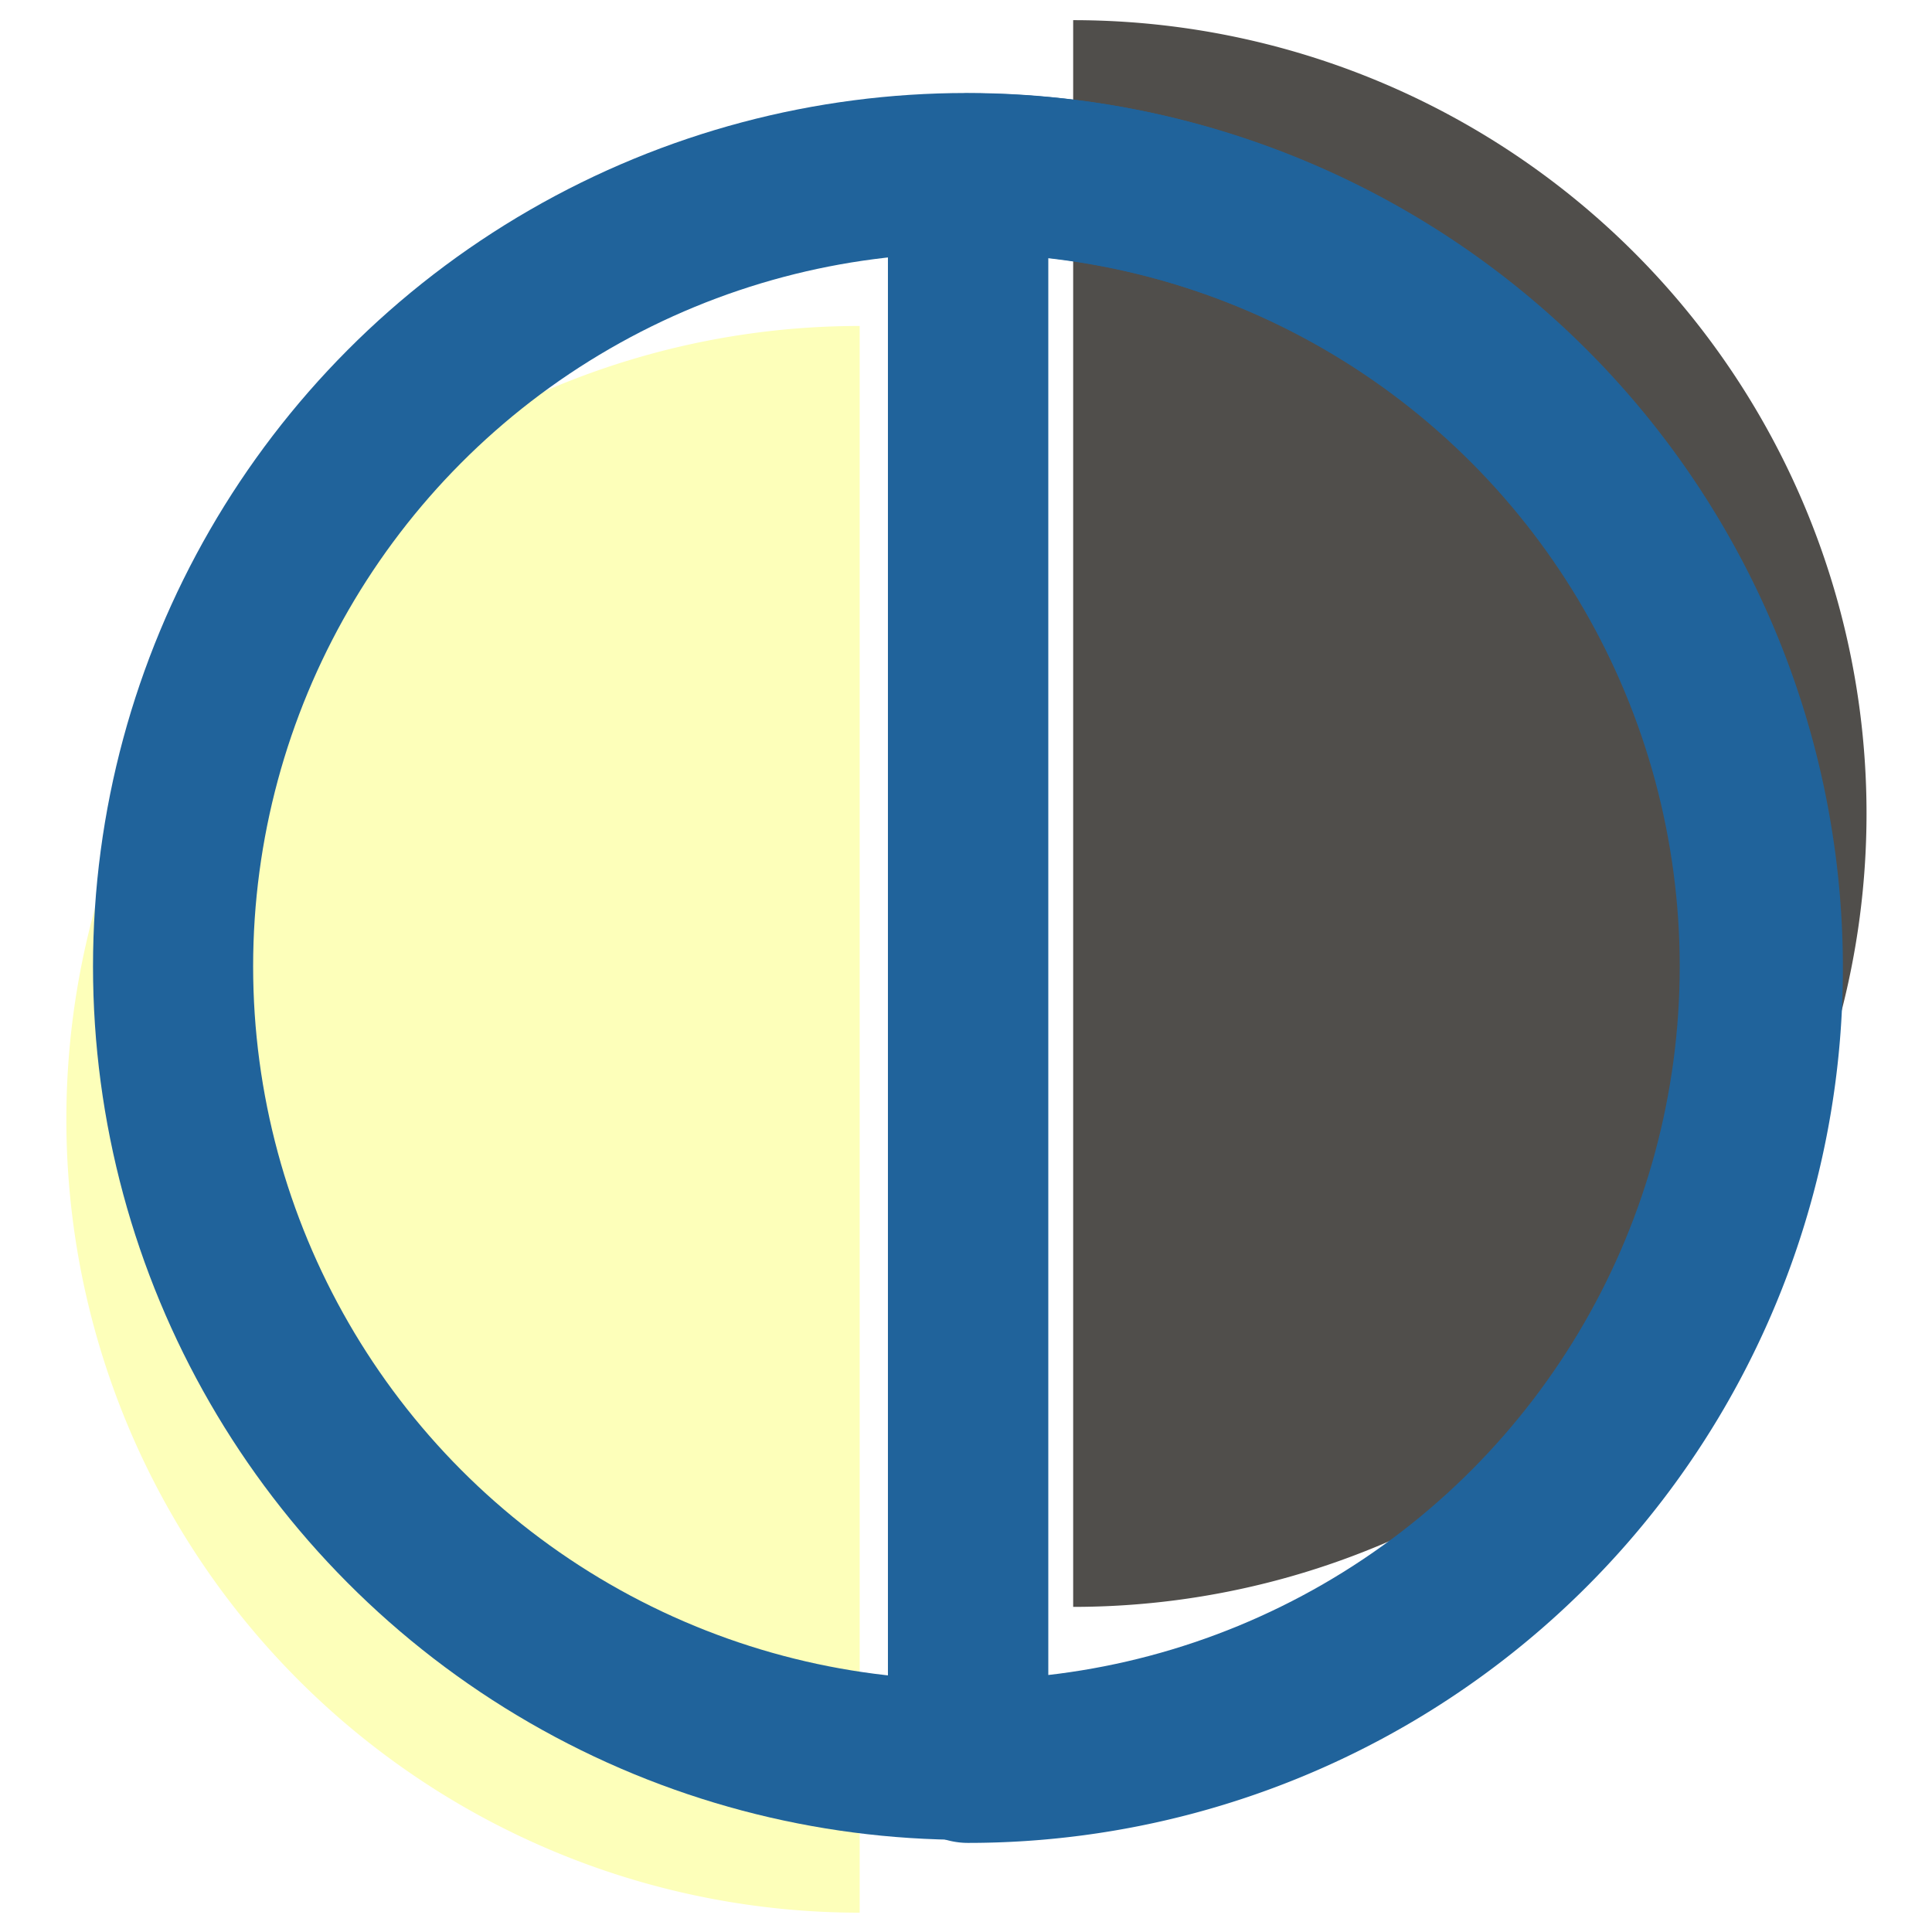 <?xml version="1.0" encoding="UTF-8" standalone="no"?>
<svg
   xmlns:dc="http://purl.org/dc/elements/1.1/"
   xmlns:cc="http://creativecommons.org/ns#"
   xmlns:rdf="http://www.w3.org/1999/02/22-rdf-syntax-ns#"
   xmlns:svg="http://www.w3.org/2000/svg"
   xmlns="http://www.w3.org/2000/svg"
   xmlns:sodipodi="http://sodipodi.sourceforge.net/DTD/sodipodi-0.dtd"
   xmlns:inkscape="http://www.inkscape.org/namespaces/inkscape"
   width="200"
   height="200"
   viewBox="0 0 52.917 52.917"
   version="1.1"
   id="svg8"
   inkscape:version="1.0.1 (3bc2e813f5, 2020-09-07)"
   sodipodi:docname="brand.svg">
  <defs
     id="defs2">
    <inkscape:perspective
       sodipodi:type="inkscape:persp3d"
       inkscape:vp_x="0 : 26.458334 : 1"
       inkscape:vp_y="0 : 1000 : 0"
       inkscape:vp_z="52.916666 : 26.458334 : 1"
       inkscape:persp3d-origin="26.458333 : 17.638889 : 1"
       id="perspective4049" />
    <filter
       inkscape:collect="always"
       style="color-interpolation-filters:sRGB"
       id="filter889"
       x="-5.8673502e-05"
       width="1"
       y="-5.8927053e-05"
       height="1">
      <feGaussianBlur
         inkscape:collect="always"
         stdDeviation="0.001"
         id="feGaussianBlur891" />
    </filter>
  </defs>
  <sodipodi:namedview
     id="base"
     pagecolor="#ffffff"
     bordercolor="#666666"
     borderopacity="1.0"
     inkscape:pageopacity="0.0"
     inkscape:pageshadow="2"
     inkscape:zoom="2.6587216"
     inkscape:cx="94.808547"
     inkscape:cy="207.95529"
     inkscape:document-units="px"
     inkscape:current-layer="g2469"
     inkscape:document-rotation="0"
     showgrid="true"
     inkscape:window-width="1267"
     inkscape:window-height="800"
     inkscape:window-x="323"
     inkscape:window-y="0"
     inkscape:window-maximized="0"
     inkscape:snap-bbox="false"
     inkscape:snap-global="false"
     units="px">
    <inkscape:grid
       type="xygrid"
       id="grid857" />
  </sodipodi:namedview>
  <g
     inkscape:groupmode="layer"
     id="layer4"
     inkscape:label="hide"
     style="display:none">
    <g
       id="g942"
       transform="matrix(0.745,0,0,0.73,-115.276,-28.109)"
       style="opacity:1">
      <path
         id="path835"
         style="fill:none;stroke:#20639b;stroke-width:20;stroke-linejoin:round;stroke-miterlimit:4;stroke-dasharray:none;stroke-opacity:1"
         d="M 390,185 A 110,110 0 0 0 280,295 110,110 0 0 0 380,404.543 V 325 h 40 v 75.826 a 110,110 0 0 0 10,-3.359 V 300 h 40 v 70.494 a 110,110 0 0 0 10,-12.252 V 294.998 H 390.002 V 185 A 110,110 0 0 0 390,185 Z"
         transform="scale(0.265)" />
      <path
         id="circle859"
         style="fill:#fdffba;fill-opacity:1;stroke:none;stroke-width:0.54;stroke-opacity:1;paint-order:markers fill stroke"
         d="m 109.802,39.688 v 29.104 h 11.906 v -2.646 h 17.076 C 137.417,51.16 124.85,39.688 109.802,39.688 Z"
         sodipodi:nodetypes="cccccc" />
      <rect
         style="opacity:1;fill:none;fill-opacity:1;stroke:#20639b;stroke-width:5.292;stroke-linejoin:round;stroke-miterlimit:4;stroke-dasharray:none;stroke-opacity:1"
         id="rect897"
         width="10.583"
         height="21.167"
         x="100.542"
         y="85.99" />
      <rect
         style="opacity:1;fill:none;fill-opacity:1;stroke:#20639b;stroke-width:5.292;stroke-miterlimit:4;stroke-dasharray:none;stroke-opacity:1"
         id="rect899"
         width="10.583"
         height="27.781"
         x="113.771"
         y="79.375" />
      <rect
         style="opacity:1;fill:none;fill-opacity:1;stroke:#20639b;stroke-width:5.292;stroke-linejoin:round;stroke-miterlimit:4;stroke-dasharray:none;stroke-opacity:1"
         id="rect901"
         width="10.583"
         height="34.396"
         x="127"
         y="72.76" />
    </g>
    <g
       aria-label="{}"
       transform="matrix(1.275,0,0,-1.476,-18.962,63.876)"
       id="text946"
       style="font-style:normal;font-weight:normal;font-size:36.976px;line-height:1.25;font-family:sans-serif;fill:#20639b;fill-opacity:1;stroke:none;stroke-width:0.424;stroke-linejoin:round;stroke-miterlimit:4;stroke-dasharray:none;stroke-opacity:1">
      <path
         d="m 99.09,27.339 c -0.252,0.152 -0.845,0.187 -0.845,0.187 -2.058,0 -3.587,0.578 -4.586,1.733 -0.999,1.143 -1.499,2.732 -1.499,4.766 v 2.69 c 0,2.263 -0.674,3.99 -2.022,5.182 -1.336,1.204 -3.082,1.816 -5.236,1.805 -2.154,-0.011 -2.93,-0.543 -2.923,-1.28 0.009,-0.984 1.499,-1.229 2.273,-1.211 1.636,-0.048 2.823,-0.379 3.557,-1.137 0.746,-0.758 1.119,-1.98 1.119,-3.665 V 33.249 c 0,-1.673 0.463,-3.075 1.39,-4.207 0.927,-1.143 2.215,-2.046 3.864,-2.708 V 25.901 C 92.534,25.239 91.246,24.342 90.319,23.211 89.392,22.067 88.929,20.659 88.929,18.986 v -3.16 c 0,-1.685 -0.373,-2.907 -1.119,-3.665 -0.734,-0.758 -1.92,-1.137 -3.557,-1.137 0,0 -1.591,0.093 -2.076,-0.326 -0.68,-0.587 -0.68,-1.081 -10e-7,-1.669 0.638,-0.552 2.726,-0.497 2.726,-0.497 2.155,0 3.9,0.602 5.236,1.805 1.348,1.192 2.022,2.919 2.022,5.182 v 2.69 c 0,2.034 0.5,3.629 1.499,4.785 0.999,1.143 2.528,1.715 4.586,1.715 0,0 0.702,0.097 0.946,0.258 0.984,0.647 1.01,1.702 -0.102,2.372 z"
         style="fill:#20639b;fill-opacity:1;stroke:none;stroke-width:0.424;stroke-linejoin:round;stroke-miterlimit:4;stroke-dasharray:none;stroke-opacity:1"
         id="path955"
         sodipodi:nodetypes="sscssczsccssccccsscsssscsscsss" />
      <path
         d="m 59.964,27.339 c 0.252,0.152 0.845,0.187 0.845,0.187 2.058,0 3.587,0.578 4.586,1.733 0.999,1.143 1.499,2.732 1.499,4.766 v 2.69 c 0,2.263 0.674,3.99 2.022,5.182 1.336,1.204 3.082,1.816 5.236,1.805 2.154,-0.011 2.93,-0.543 2.923,-1.28 -0.009,-0.984 -1.499,-1.229 -2.273,-1.211 -1.636,-0.048 -2.823,-0.379 -3.557,-1.137 -0.746,-0.758 -1.119,-1.98 -1.119,-3.665 V 33.249 c 0,-1.673 -0.463,-3.075 -1.39,-4.207 -0.927,-1.143 -2.215,-2.046 -3.864,-2.708 v -0.433 c 1.649,-0.662 2.937,-1.559 3.864,-2.69 0.927,-1.143 1.39,-2.552 1.39,-4.225 v -3.16 c 0,-1.685 0.373,-2.907 1.119,-3.665 0.734,-0.758 1.92,-1.137 3.557,-1.137 0,0 1.591,0.093 2.076,-0.326 0.68,-0.587 0.68,-1.081 10e-7,-1.669 -0.638,-0.552 -2.726,-0.497 -2.726,-0.497 -2.155,0 -3.9,0.602 -5.236,1.805 -1.348,1.192 -2.022,2.919 -2.022,5.182 v 2.69 c 0,2.034 -0.5,3.629 -1.499,4.785 -0.999,1.143 -2.528,1.715 -4.586,1.715 0,0 -0.702,0.097 -0.946,0.258 -0.984,0.647 -1.01,1.702 0.102,2.372 z"
         style="fill:#20639b;fill-opacity:1;stroke:none;stroke-width:0.424;stroke-linejoin:round;stroke-miterlimit:4;stroke-dasharray:none;stroke-opacity:1"
         id="path972"
         sodipodi:nodetypes="sscssczsccssccccsscsssscsscsss" />
    </g>
    <g
       id="g999"
       transform="matrix(1.325,0,0,1.325,-137.532,-8.36)">
      <path
         style="fill:none;stroke:#20639b;stroke-width:2.873;stroke-linecap:butt;stroke-linejoin:miter;stroke-miterlimit:4;stroke-dasharray:none;stroke-opacity:1"
         d="m 112.59,11.292 c 0,0 -7.985,4.158 -6.756,13.843 1.342,10.581 11.906,13.229 17.198,13.229 5.292,0 11.271,-2.698 11.103,-5.339 -0.369,-5.806 -8.773,-4.711 -6.466,-7.302 2.062,-2.316 5.574,-10.216 0.187,-14.143 -7.245,-5.281 -15.266,-0.288 -15.266,-0.288 z"
         id="path976"
         sodipodi:nodetypes="csssssc" />
      <circle
         style="opacity:1;fill:#fdffba;fill-opacity:1;stroke:none;stroke-width:2.873;stroke-linejoin:round;stroke-miterlimit:4;stroke-dasharray:none;stroke-opacity:1;paint-order:markers fill stroke"
         id="path978"
         cx="118.1"
         cy="15.802"
         r="2.706" />
      <circle
         style="opacity:1;fill:#fdffba;fill-opacity:1;stroke:none;stroke-width:2.873;stroke-linejoin:round;stroke-miterlimit:4;stroke-dasharray:none;stroke-opacity:1;paint-order:markers fill stroke"
         id="circle980"
         cx="112.621"
         cy="22.284"
         r="2.706" />
      <circle
         style="opacity:1;fill:#fdffba;fill-opacity:1;stroke:none;stroke-width:2.873;stroke-linejoin:round;stroke-miterlimit:4;stroke-dasharray:none;stroke-opacity:1;paint-order:markers fill stroke"
         id="circle982"
         cx="117.565"
         cy="29.366"
         r="2.706" />
      <g
         id="g990"
         transform="matrix(0.487,0.588,-0.588,0.487,78.367,-71.562)">
        <path
           style="fill:#fdffba;fill-opacity:1;stroke:none;stroke-width:0.265px;stroke-linecap:butt;stroke-linejoin:miter;stroke-opacity:1"
           d="m 145.749,23.147 c -3.74,-3.138 -2.612,-6.952 -2.612,-6.952 0,0 3.522,-1.503 2.771,-3.264 -0.751,-1.761 -2.712,-2.556 -2.712,-2.556 0,0 3.487,-1.403 5.572,4.045 2.085,5.448 -3.018,8.726 -3.018,8.726 z"
           id="path986" />
        <path
           style="fill:#20639b;fill-opacity:1;stroke:none;stroke-width:0.261px;stroke-linecap:butt;stroke-linejoin:miter;stroke-opacity:1"
           d="m 143.535,25.587 0.473,34.276 c 0,0 0.284,1.746 2.08,1.654 1.797,-0.092 1.986,-1.838 1.986,-1.838 l 0.095,-34.092 c 0,0 -0.378,-2.573 -1.891,-3.859 -1.513,-1.286 -2.742,3.859 -2.742,3.859 z"
           id="path984"
           sodipodi:nodetypes="ccscczcc" />
      </g>
    </g>
  </g>
  <g
     inkscape:label="active"
     inkscape:groupmode="layer"
     id="layer1">
    <g
       id="g4068"
       transform="matrix(0.378,0,0,0.378,-21.881,-26.241)">
      <path
         id="rect4060"
         style="fill:#ffffff;fill-opacity:1;stroke:none;stroke-width:10.857;stroke-linejoin:round;stroke-opacity:1;paint-order:markers fill stroke"
         d="m -100,500 v 290 h 2.18 L -17.461,700.188 60,786.762 V 500 Z"
         transform="scale(0.265)" />
      <path
         id="rect4051"
         style="fill:#fdffba;fill-opacity:1;stroke:none;stroke-width:2.873;stroke-linejoin:round;stroke-opacity:1;paint-order:markers fill stroke"
         d="m 25.135,87.313 -18.484,1.13e-4 -13.266,-12.872 -12.491,12.872 -17.936,2.73e-4 1.12e-4,18.484 -12.872,13.266 12.872,12.491 2.75e-4,17.936 18.484,-1.1e-4 13.266,12.872 12.491,-12.872 17.936,-2.7e-4 -1.12e-4,-18.484 12.872,-13.266 -12.872,-12.491 z" />
    </g>
    <g
       id="g903"
       transform="matrix(1.16,0,0,1.097,-55.791,49.258)">
      <g
         id="g897">
        <path
           style="fill:#20639b;fill-opacity:1;stroke:none;stroke-width:0.265px;stroke-linecap:butt;stroke-linejoin:miter;stroke-opacity:1;filter:url(#filter889)"
           d="m 11.544,18.311 c 0,0 -2.985,-1.99 -2.189,-5.075 0.796,-3.085 2.488,-6.369 2.488,-6.369 0,0 2.332,-2.643 10.847,-1.791 4.976,0.498 5.672,4.279 12.738,5.374 7.066,1.095 7.165,1.095 7.165,1.095 0,0 3.881,7.961 2.687,12.439 -1.194,4.478 -6.668,10.449 -6.867,12.738 -0.199,2.289 0.796,4.18 0.796,4.18 0,0 -3.981,0.597 -5.274,-0.697 -1.294,-1.294 -1.294,-3.384 -1.294,-3.384 z"
           id="path863"
           sodipodi:nodetypes="cscsscsscscc" />
        <path
           style="fill:#fdffba;fill-opacity:1;stroke:none;stroke-width:1.061;stroke-linecap:butt;stroke-linejoin:round;stroke-miterlimit:4;stroke-dasharray:none;stroke-opacity:1"
           d="m 11.976,17.671 c 0,0 -1.478,3.66 -1.689,5.772 -0.211,2.112 1.408,3.379 1.056,4.153 -0.352,0.774 -0.704,2.041 -2.252,3.942 -1.139,1.398 -2.675,1.9 -2.745,3.097 -0.07,1.197 2.745,2.041 3.731,2.464 0.985,0.422 -1.337,2.041 -1.337,2.041 0,0 0.352,0.774 1.197,1.408 0.845,0.633 -0.845,1.549 -0.845,1.549 0,0 1.408,1.76 1.9,2.393 0.493,0.633 -1.197,2.956 -0.563,3.66 0.633,0.704 1.197,2.252 4.927,1.689 3.731,-0.563 13.092,-3.66 14.852,-5.49 1.76,-1.83 2.323,-8.235 2.323,-8.235 0,0 0.774,0.352 1.76,0.704 0.985,0.352 5.631,-4.434 4.927,-6.828 -0.746,-2.537 -2.252,-4.294 -3.59,-4.294 -1.337,0 -3.379,2.041 -3.379,2.041 l -0.282,5.209 c 0,0 -3.167,0.985 -3.379,-1.126 -0.211,-2.112 -1.197,-5.279 -1.197,-5.279 0,0 -4.434,-1.971 -5.842,-3.379 -1.716,-1.716 -1.197,-6.546 -1.197,-6.546 z"
           id="path893"
           sodipodi:nodetypes="cssssscscsssscsssccscscc" />
      </g>
      <path
         style="fill:none;stroke:#504e4b;stroke-width:1.061;stroke-linecap:butt;stroke-linejoin:round;stroke-miterlimit:4;stroke-dasharray:none;stroke-opacity:1"
         d="m 11.18,18.666 c 0,0 -1.478,3.66 -1.689,5.772 -0.211,2.112 1.408,3.379 1.056,4.153 -0.352,0.774 -0.704,2.041 -2.252,3.942 -1.139,1.398 -2.675,1.9 -2.745,3.097 -0.07,1.197 2.745,2.041 3.731,2.464 0.985,0.422 -1.337,2.041 -1.337,2.041 0,0 0.352,0.774 1.197,1.408 0.845,0.633 -0.845,1.549 -0.845,1.549 0,0 1.408,1.76 1.9,2.393 0.493,0.633 -1.197,2.956 -0.563,3.66 0.633,0.704 1.197,2.252 4.927,1.689 3.731,-0.563 13.092,-3.66 14.852,-5.49 1.76,-1.83 2.323,-8.235 2.323,-8.235 0,0 0.774,0.352 1.76,0.704 0.985,0.352 5.631,-4.434 4.927,-6.828 -0.746,-2.537 -2.252,-4.294 -3.59,-4.294 -1.337,0 -3.379,2.041 -3.379,2.041 l -0.282,5.209 c 0,0 -3.167,0.985 -3.379,-1.126 -0.211,-2.112 -1.197,-5.279 -1.197,-5.279 0,0 -4.434,-1.971 -5.842,-3.379 -1.716,-1.716 -1.197,-6.546 -1.197,-6.546 z"
         id="path861"
         sodipodi:nodetypes="cssssscscsssscsssccscscc" />
    </g>
    <g
       id="g936"
       transform="matrix(1.064,0,0,1.064,-1.696,60.209)">
      <path
         id="path905"
         style="fill:#fdffba;fill-opacity:1;stroke:none;stroke-width:1.388;stroke-linejoin:round;stroke-miterlimit:4;stroke-dasharray:none;stroke-opacity:1;paint-order:stroke fill markers"
         d="m 26.551,5.9 a 16.021,16.021 0 0 0 -16.001,16.021 16.021,16.021 0 0 0 8.105,13.928 c 0.021,1.965 1.608,3.541 3.579,3.541 h 8.675 c 1.97,0 3.557,-1.576 3.579,-3.541 a 16.021,16.021 0 0 0 8.105,-13.928 16.021,16.021 0 0 0 -16.021,-16.021 16.021,16.021 0 0 0 -0.02,0 z" />
      <path
         id="path912"
         style="fill:none;fill-opacity:1;stroke:#504e4b;stroke-width:2.448;stroke-linejoin:round;stroke-miterlimit:4;stroke-dasharray:none;stroke-opacity:1;paint-order:stroke fill markers"
         d="M 28.114,3.816 A 16.021,16.021 0 0 0 12.113,19.837 16.021,16.021 0 0 0 20.217,33.765 c 0.021,1.965 1.608,3.541 3.579,3.541 h 8.675 c 1.97,0 3.557,-1.576 3.579,-3.541 A 16.021,16.021 0 0 0 44.154,19.837 16.021,16.021 0 0 0 28.133,3.816 a 16.021,16.021 0 0 0 -0.02,0 z" />
      <rect
         style="fill:#ffffff;fill-opacity:1;stroke:none;stroke-width:1.346;stroke-linejoin:round;stroke-miterlimit:4;stroke-dasharray:none;stroke-opacity:1;paint-order:stroke fill markers"
         id="rect914"
         width="13.308"
         height="3.826"
         x="19.917"
         y="41.607"
         ry="1.134" />
      <rect
         style="fill:#ffffff;fill-opacity:1;stroke:none;stroke-width:1.346;stroke-linejoin:round;stroke-miterlimit:4;stroke-dasharray:none;stroke-opacity:1;paint-order:stroke fill markers"
         id="rect918"
         width="13.308"
         height="3.826"
         x="19.917"
         y="46.503"
         ry="1.134" />
      <rect
         style="fill:none;fill-opacity:1;stroke:#504e4b;stroke-width:1.346;stroke-linejoin:round;stroke-miterlimit:4;stroke-dasharray:none;stroke-opacity:1;paint-order:stroke fill markers"
         id="rect920"
         width="13.308"
         height="3.826"
         x="20.761"
         y="40.411"
         ry="1.134" />
      <rect
         style="fill:none;fill-opacity:1;stroke:#504e4b;stroke-width:1.346;stroke-linejoin:round;stroke-miterlimit:4;stroke-dasharray:none;stroke-opacity:1;paint-order:stroke fill markers"
         id="rect922"
         width="13.308"
         height="3.826"
         x="20.691"
         y="45.378"
         ry="1.134" />
    </g>
    <g
       id="g2469"
       transform="matrix(1.105,0,0,1.105,-2.766,-2.766)">
      <path
         id="path2463"
         style="fill:#504e4b;fill-opacity:1;stroke:none;stroke-width:3.969;stroke-linecap:round;stroke-linejoin:round;stroke-miterlimit:4;stroke-dasharray:none;stroke-opacity:1;paint-order:stroke fill markers"
         d="M 29.104,3.003 V 42.333 A 19.665,19.665 0 0 0 48.769,22.668 19.665,19.665 0 0 0 29.104,3.003 Z" />
      <path
         id="path2461"
         style="fill:#fdffba;fill-opacity:1;stroke:none;stroke-width:3.969;stroke-linecap:round;stroke-linejoin:round;stroke-miterlimit:4;stroke-dasharray:none;stroke-opacity:1;paint-order:stroke fill markers"
         d="m 23.812,10.583 v 39.33 A 19.665,19.665 0 0 1 4.148,30.248 19.665,19.665 0 0 1 23.812,10.583 Z" />
      <path
         id="circle2454"
         style="fill:none;fill-opacity:1;stroke:#20639b;stroke-width:15;stroke-linecap:round;stroke-linejoin:round;stroke-miterlimit:4;stroke-dasharray:none;stroke-opacity:1;paint-order:stroke fill markers"
         d="M 100,25.676 V 174.324 A 74.325,74.325 0 0 0 174.324,100 74.325,74.325 0 0 0 100,25.676 Z"
         transform="scale(0.265)" />
      <circle
         style="fill:none;fill-opacity:1;stroke:#20639b;stroke-width:3.969;stroke-linecap:round;stroke-linejoin:round;stroke-miterlimit:4;stroke-dasharray:none;stroke-opacity:1;paint-order:stroke fill markers"
         id="path2452"
         cx="26.458"
         cy="26.458"
         r="19.665" />
    </g>
  </g>
</svg>
